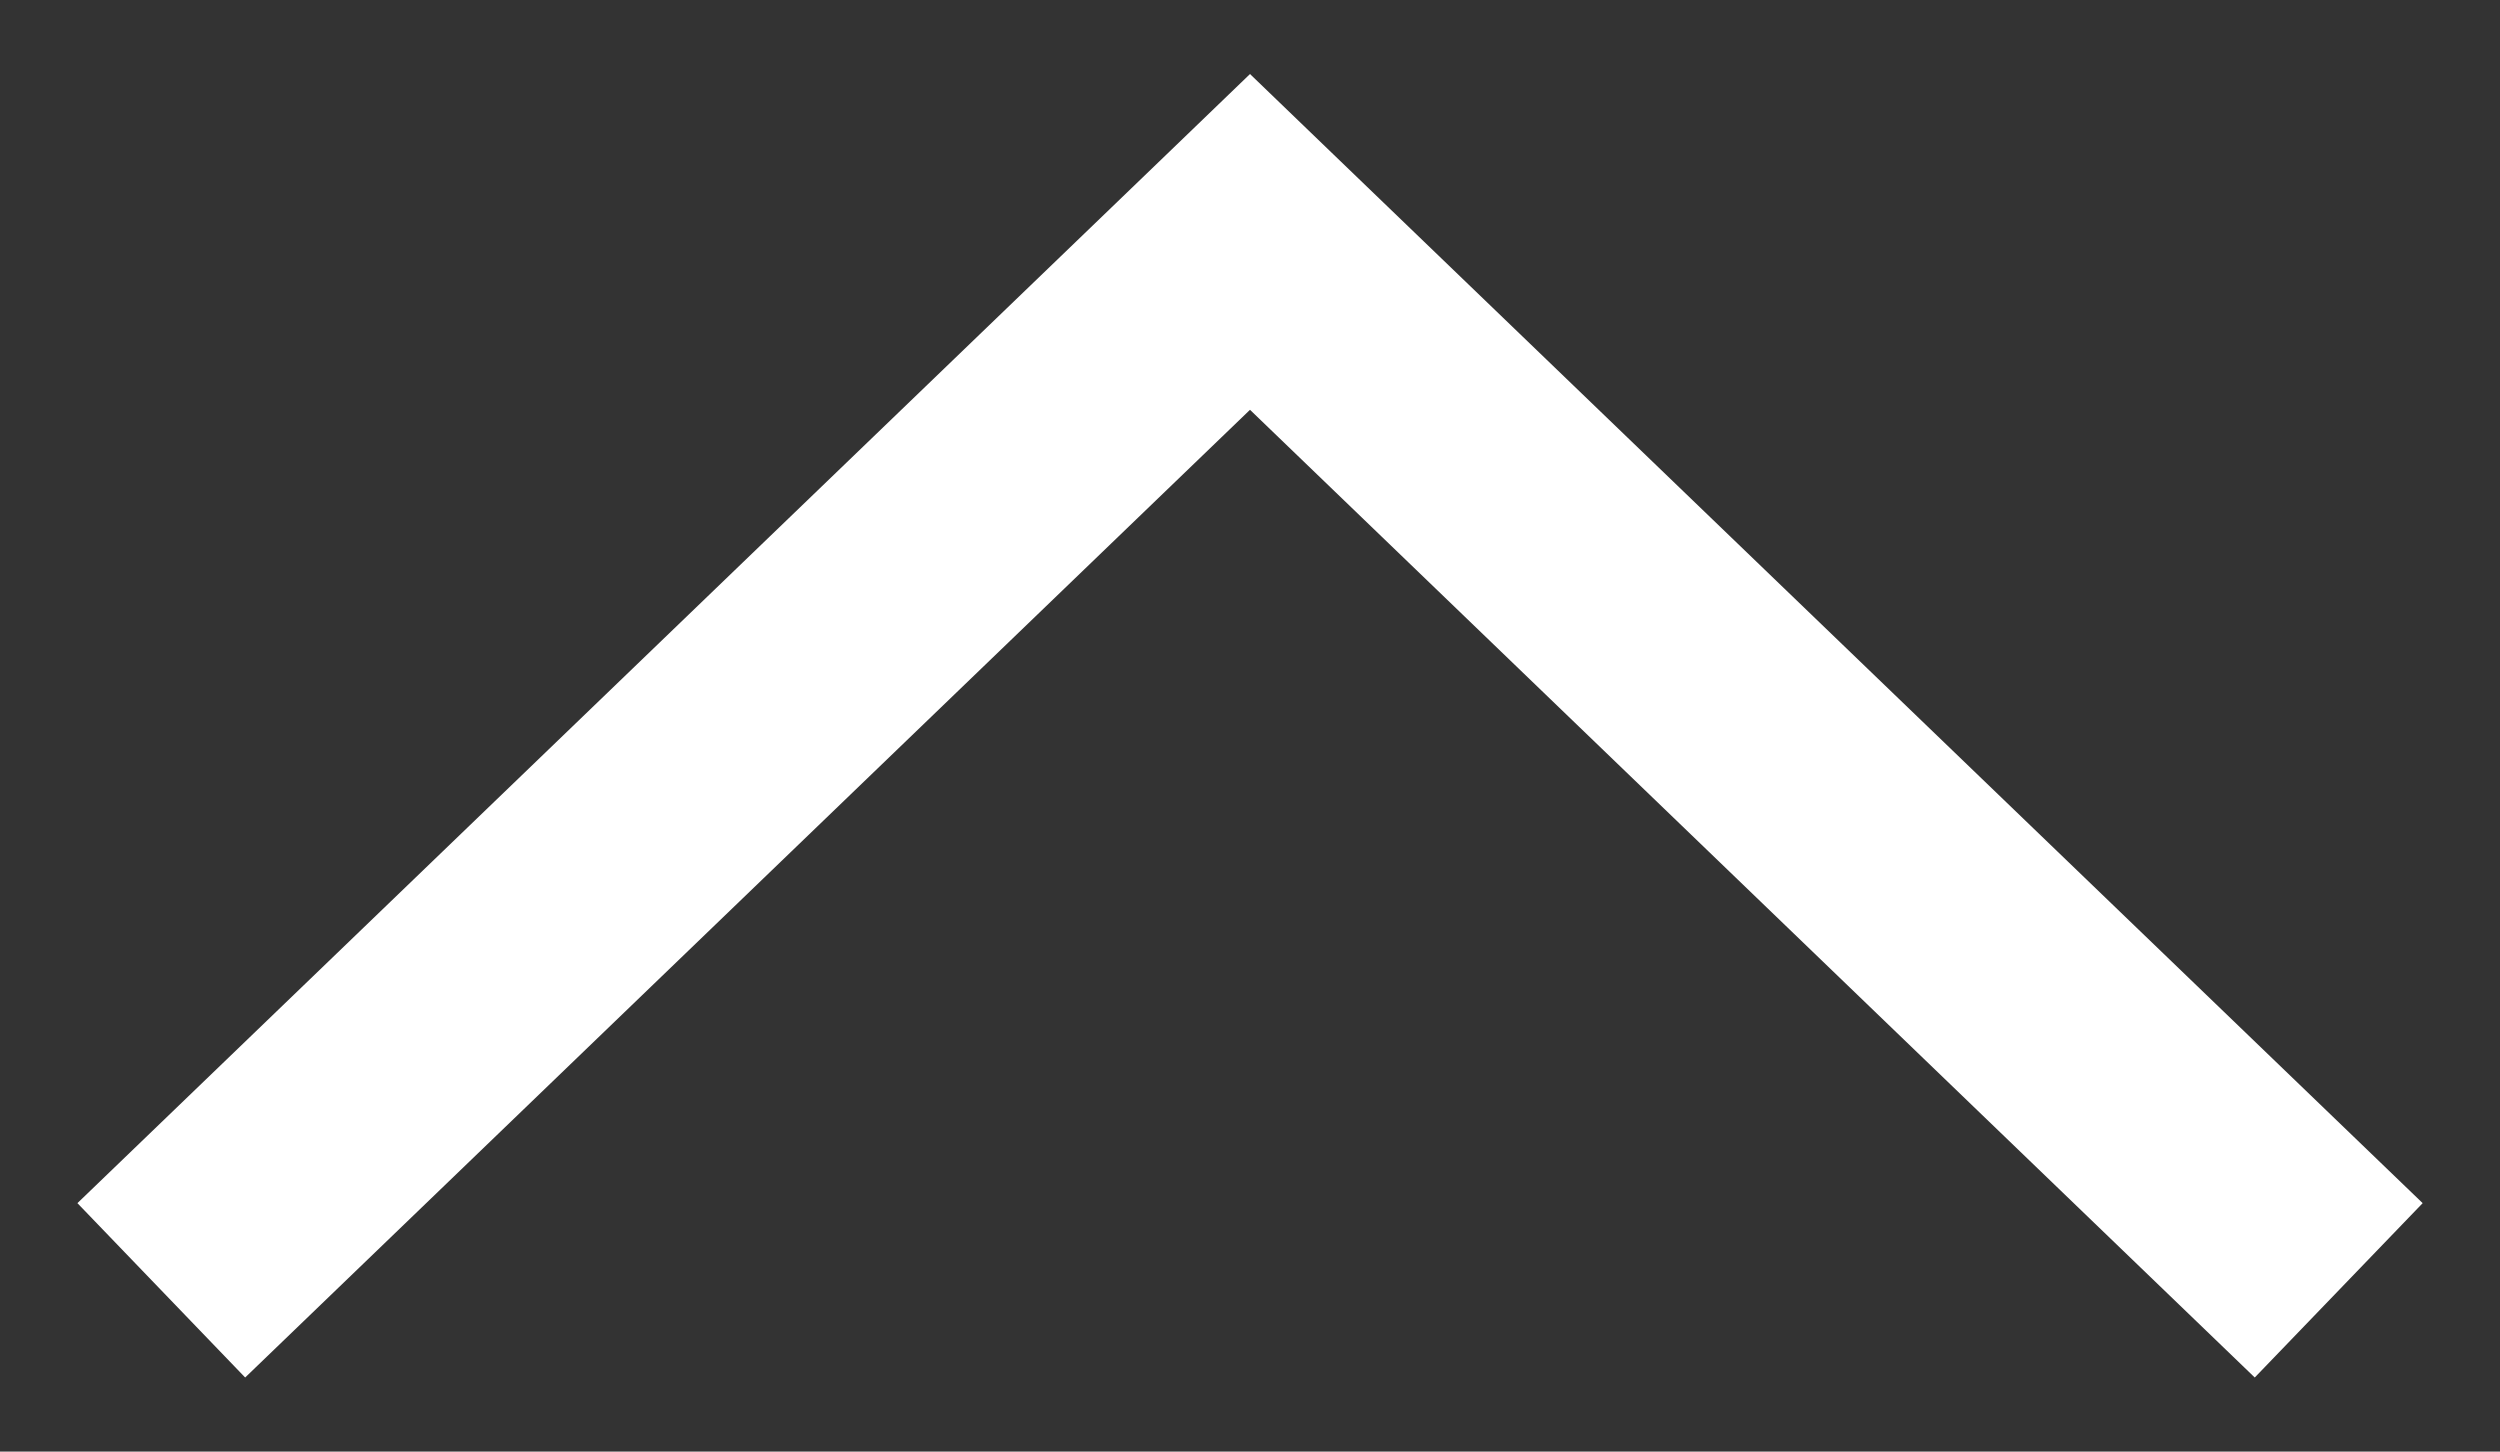 <svg width="31" height="18" viewBox="0 0 31 18" version="1.1" xmlns="http://www.w3.org/2000/svg" xmlns:xlink="http://www.w3.org/1999/xlink">
<rect x="0" y="0" width="31" height="18" fill="#333333" stroke="none"/>
<title>Vector</title>
<desc>Created using Figma</desc>
<g id="Canvas" transform="translate(-12878 -44738)">
<g id="Vector">
<use xlink:href="#path0_stroke" transform="translate(12880 44741)" fill="#FFFFFF"/>
</g>
</g>
<defs>
<path id="path0_stroke" d="M 13.5 0L 14.54 -1.08L 13.5 -2.082L 12.46 -1.08L 13.5 0ZM 1.04 14.081L 14.54 1.08L 12.46 -1.08L -1.04 11.919L 1.04 14.081ZM 12.46 1.08L 25.959 14.081L 28.041 11.919L 14.54 -1.08L 12.46 1.08Z"/>
</defs>
</svg>
